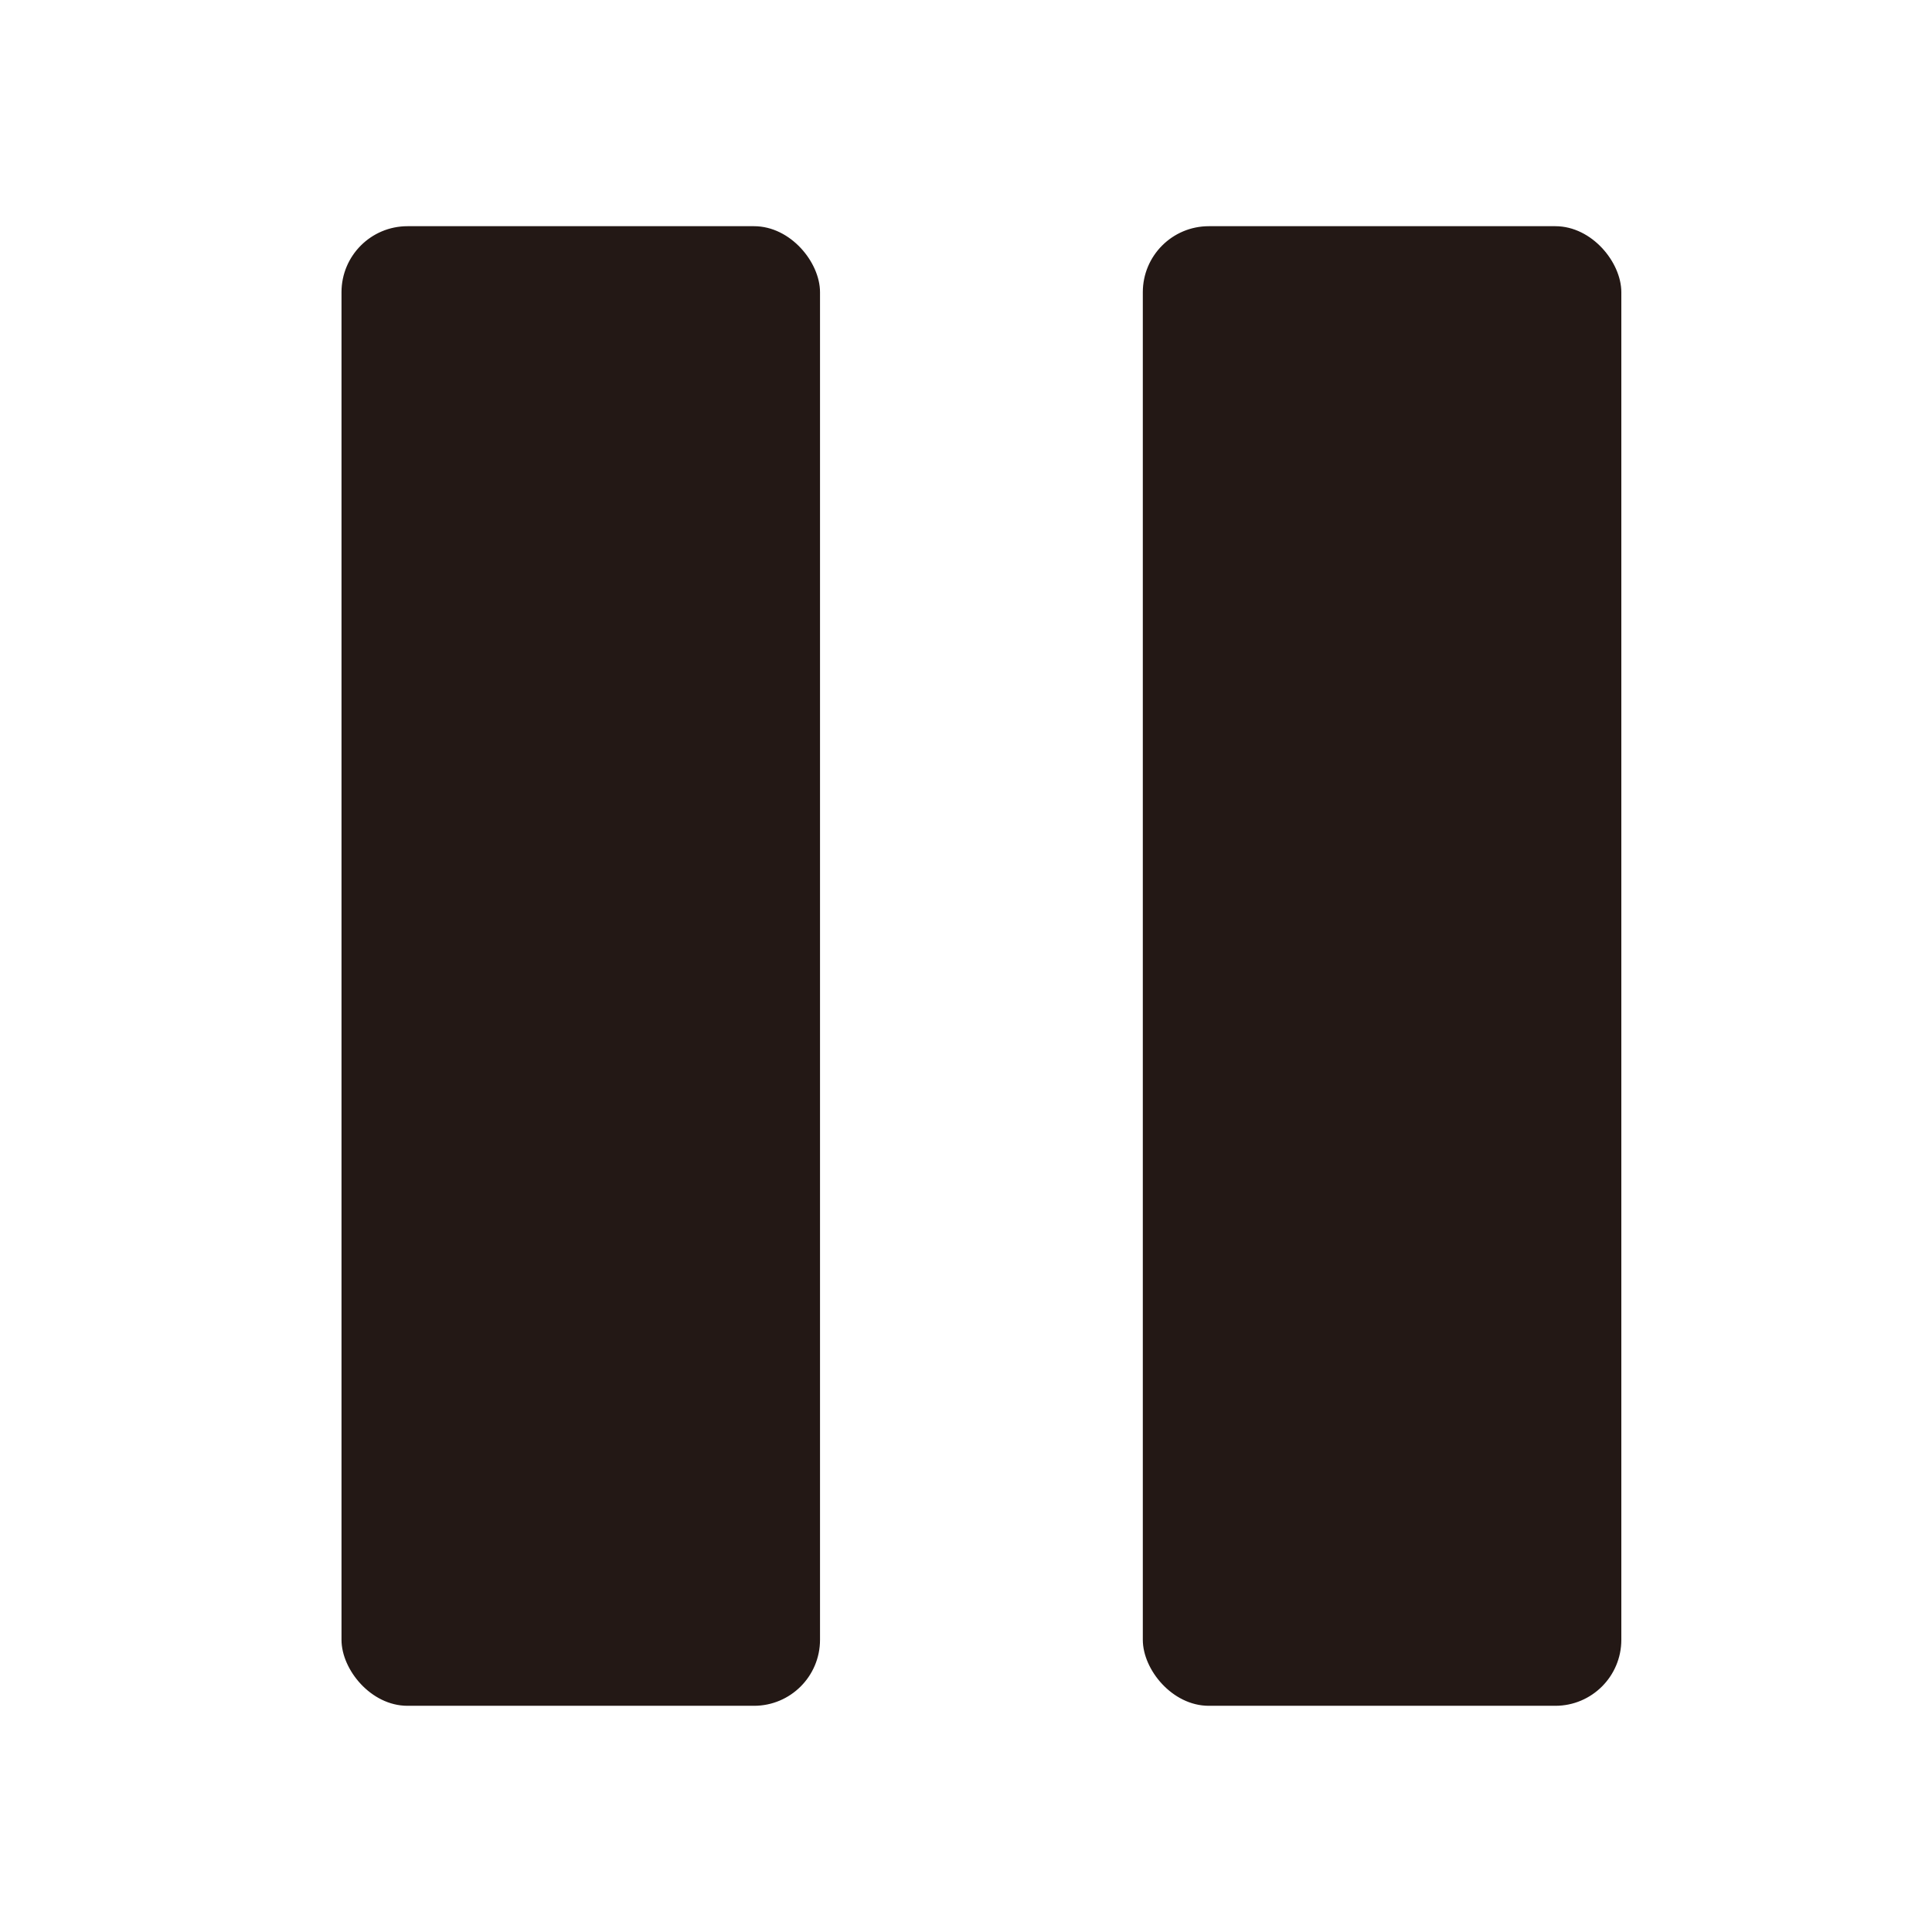 <?xml version="1.0" encoding="UTF-8"?>
<svg xmlns="http://www.w3.org/2000/svg" viewBox="0 0 250 250">
  <defs>
    <style>
      .cls-1 {
        fill: none;
        stroke-width: 0px;
      }

      .cls-2 {
        fill: #231815;
        stroke: #231815;
        stroke-miterlimit: 10;
      }
    </style>
  </defs>
  <g id="_レイヤー_2" data-name="レイヤー 2">
    <rect class="cls-1" width="250" height="250"/>
  </g>
  <g id="_レイヤー_1" data-name="レイヤー 1">
    <rect class="cls-2" x="44.69" y="29.77" width="60.92" height="190.46" rx="8.04" ry="8.04"/>
    <rect class="cls-2" x="148.38" y="29.77" width="60.92" height="190.46" rx="8.04" ry="8.04"/>
  </g>
</svg>